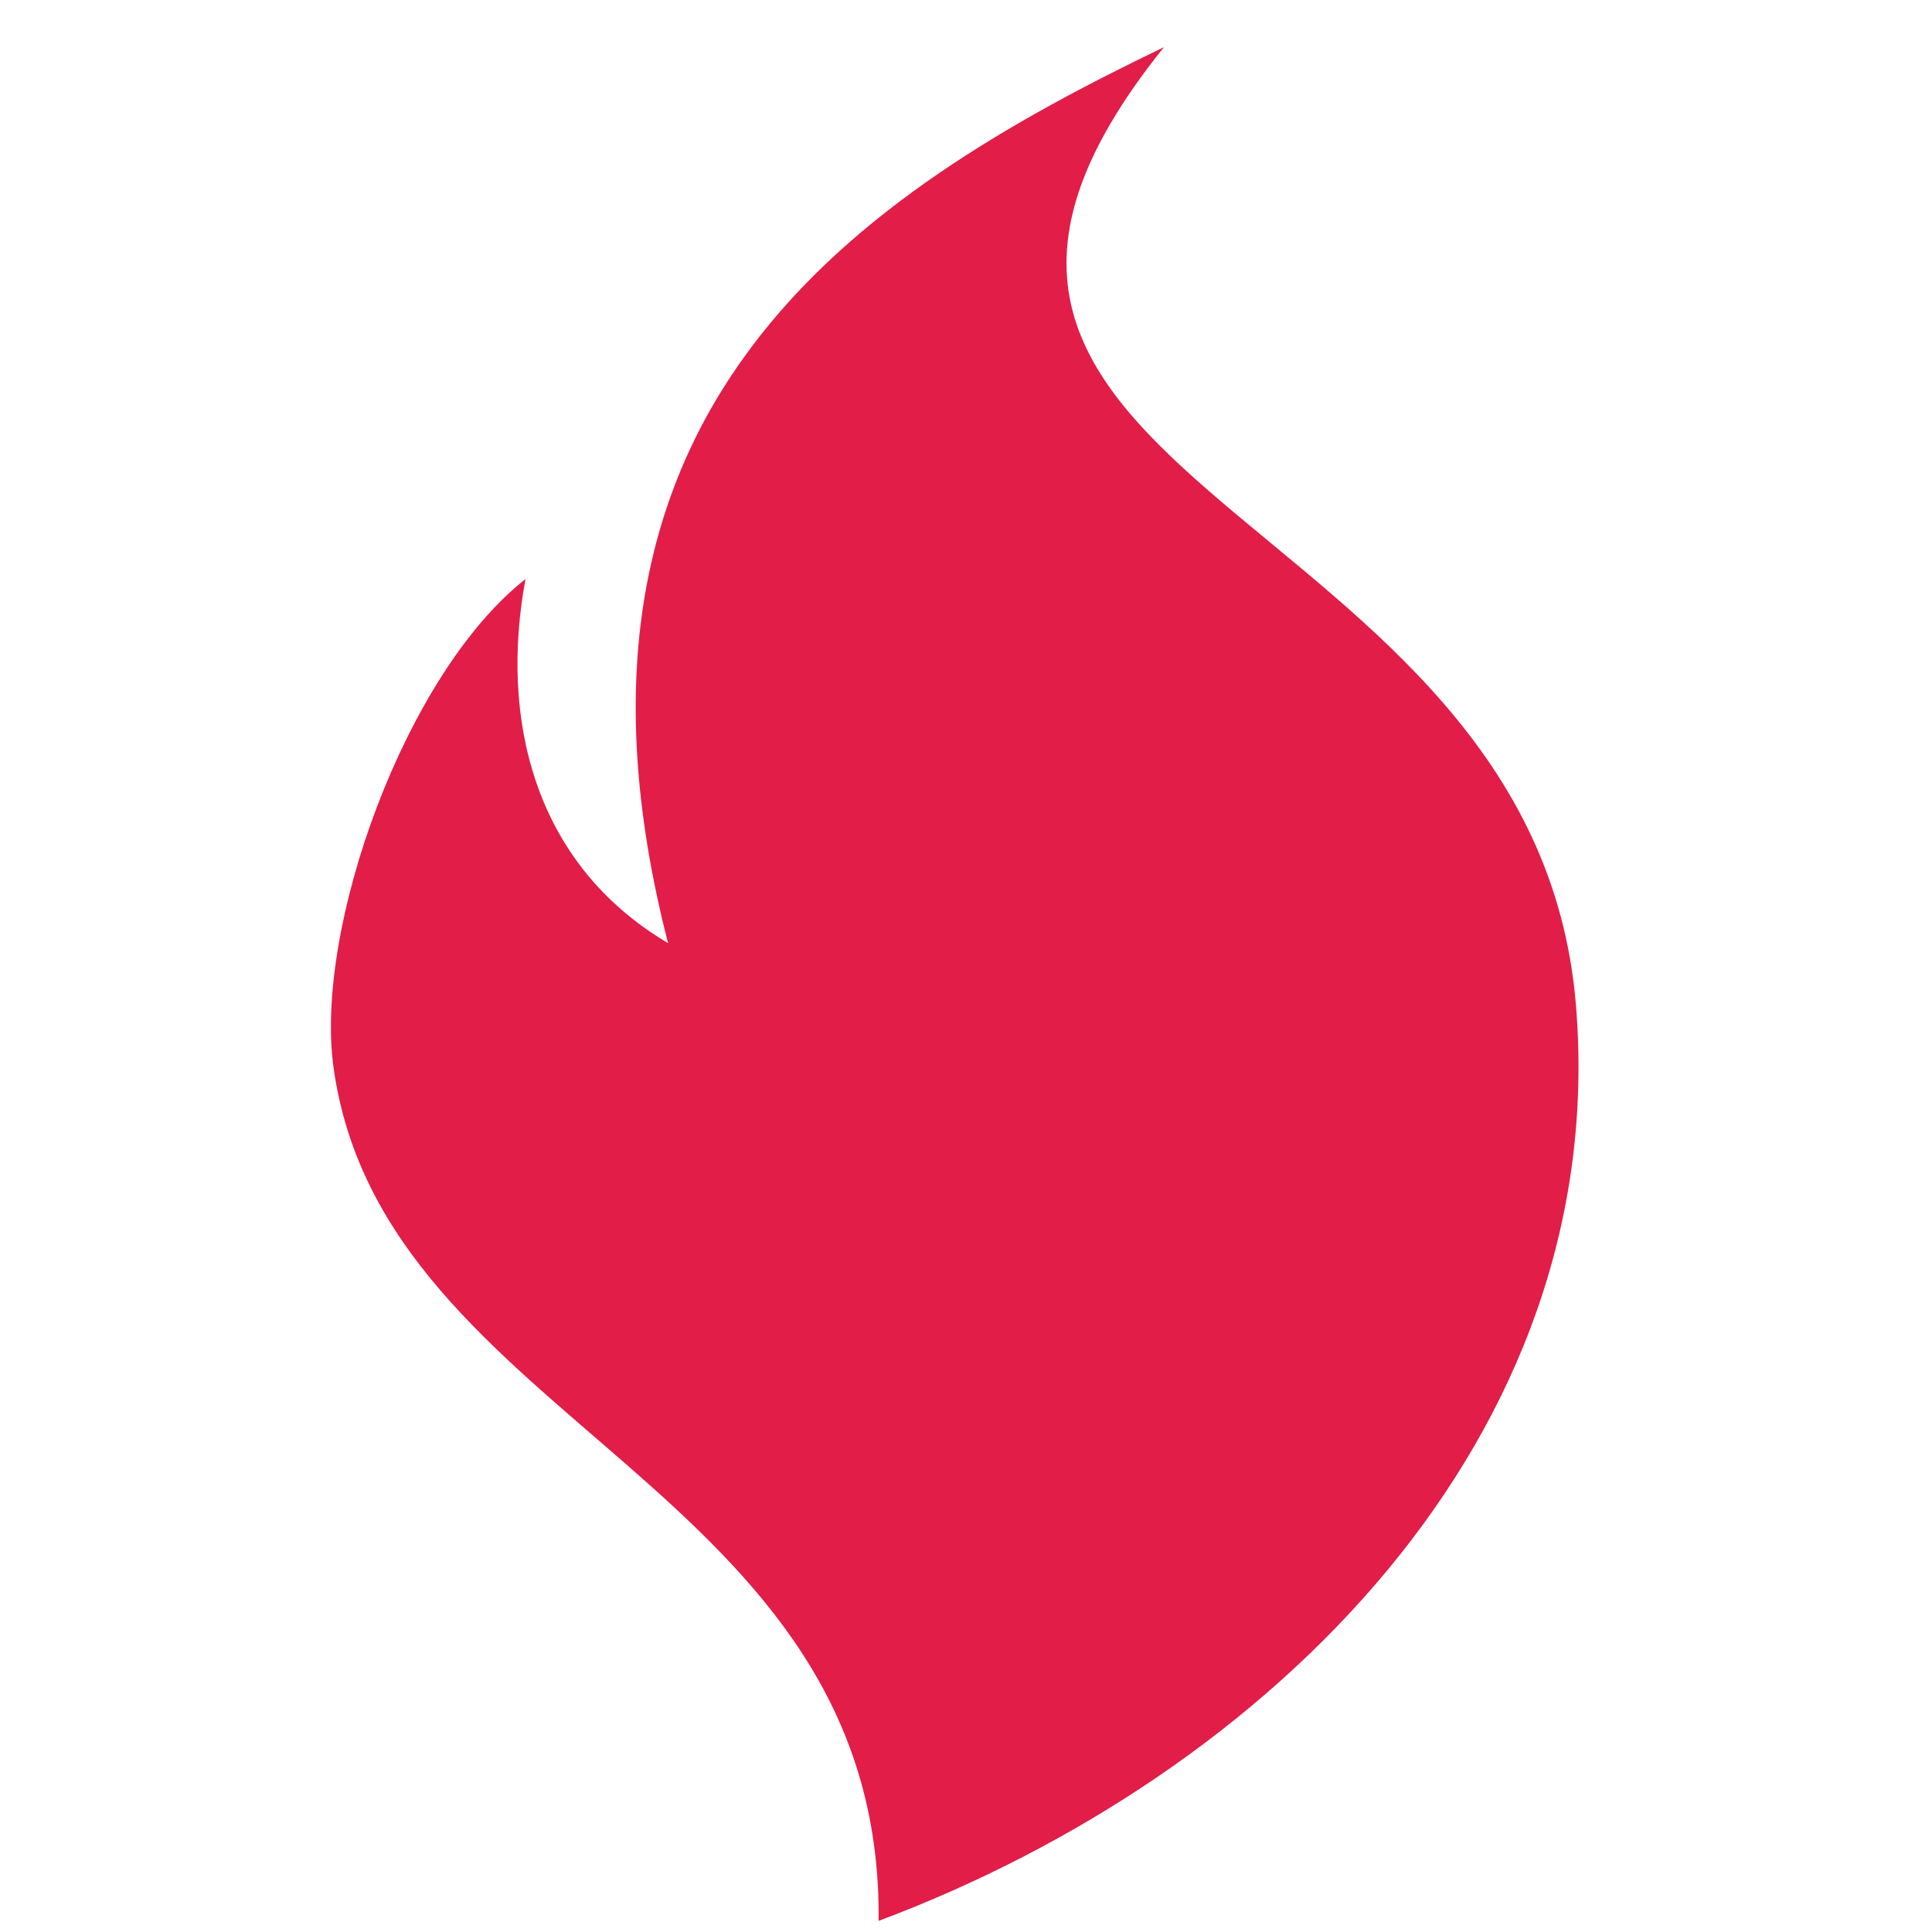 <svg width="128" height="128" viewBox="0 0 128 128" xmlns="http://www.w3.org/2000/svg">
  <!-- scale to 128-high (128/30 = 4.2666…), then translate to center horizontally -->
  <g transform="scale(4.267) translate(5, 0)">
    <path fill-rule="evenodd" clip-rule="evenodd"
      d="M3.159 8.991C2.761 11.134 3.271 13.4 5.373 14.644C3.231 6.316 8.341 3.007 13.073 0.732C7.56 7.574 18.829 7.751 19.47 15.614C20.017 22.317 14.729 27.544 8.642 29.825C8.712 23.049 0.959 22.126 0.18 16.584C-0.126 14.416 1.29 10.459 3.159 8.991Z"
      fill="#E11D48"/>
  </g>
</svg>